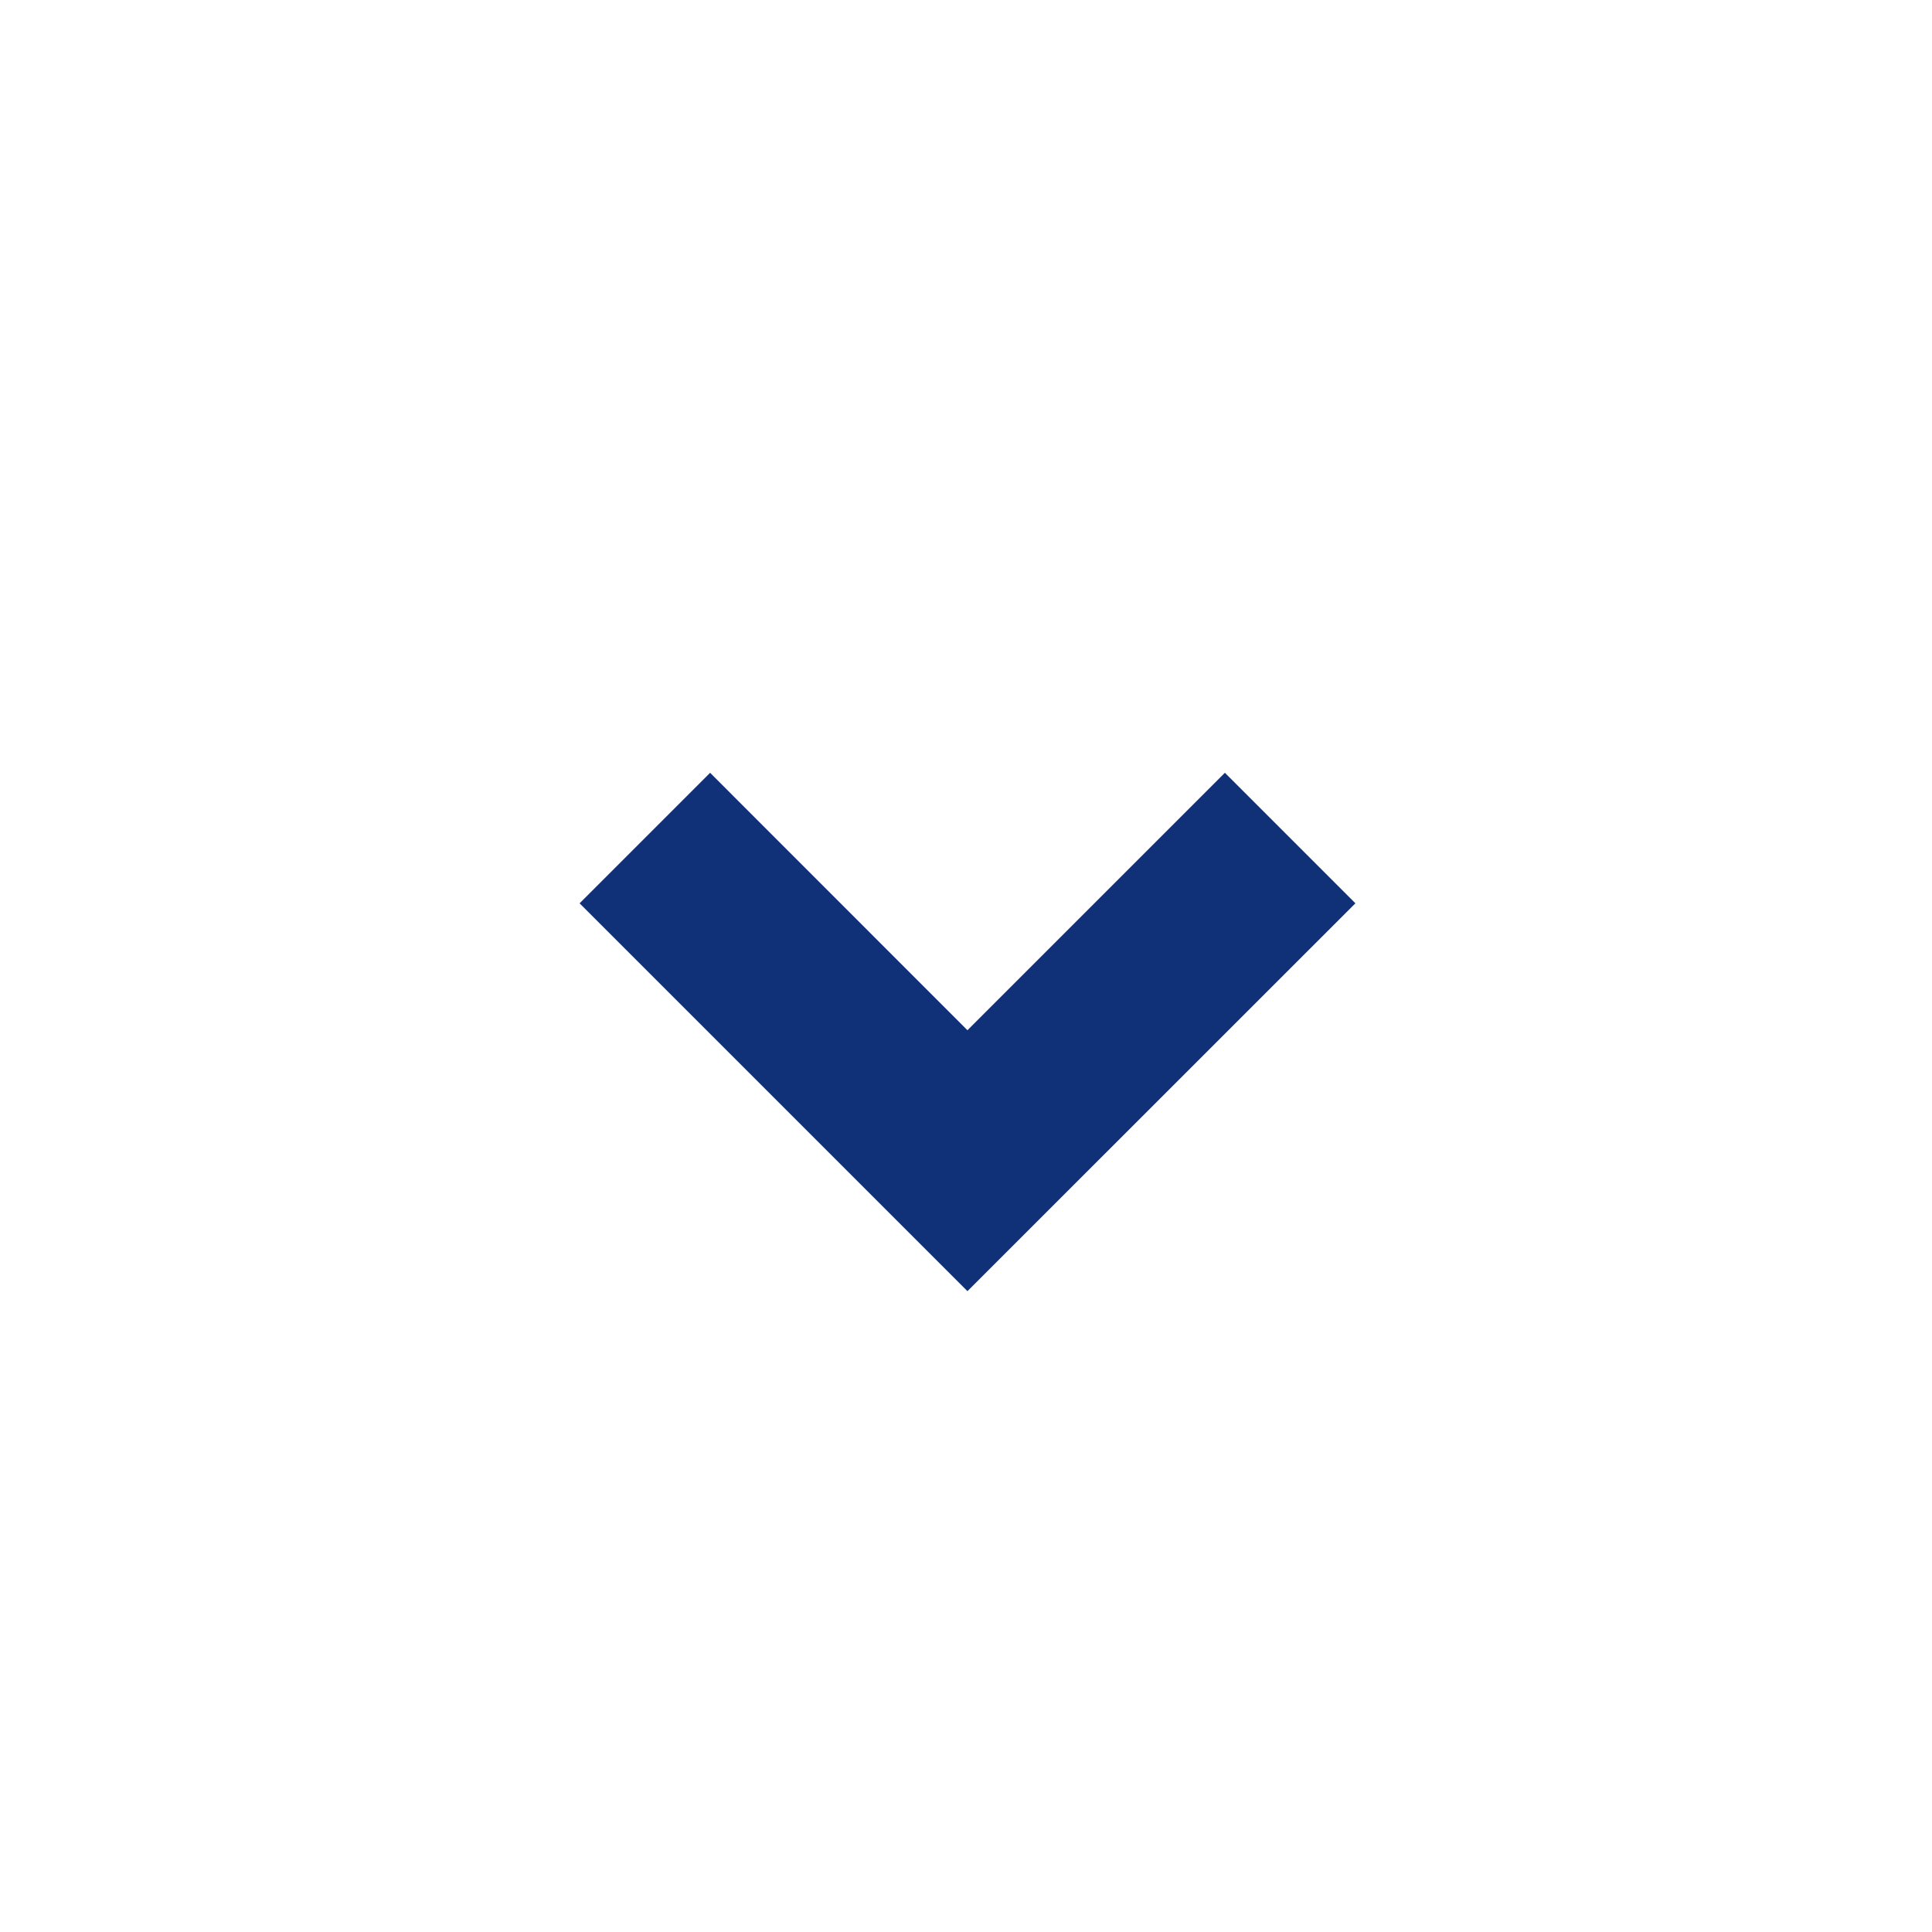 <svg width="20" height="20" viewBox="0 0 20 20" fill="none" xmlns="http://www.w3.org/2000/svg">
<path fill-rule="evenodd" clip-rule="evenodd" d="M10.015 10.665L7.351 8L6 9.351L10.015 13.366L14.031 9.351L12.68 8L10.015 10.665Z" fill="#103178"/>
</svg>
